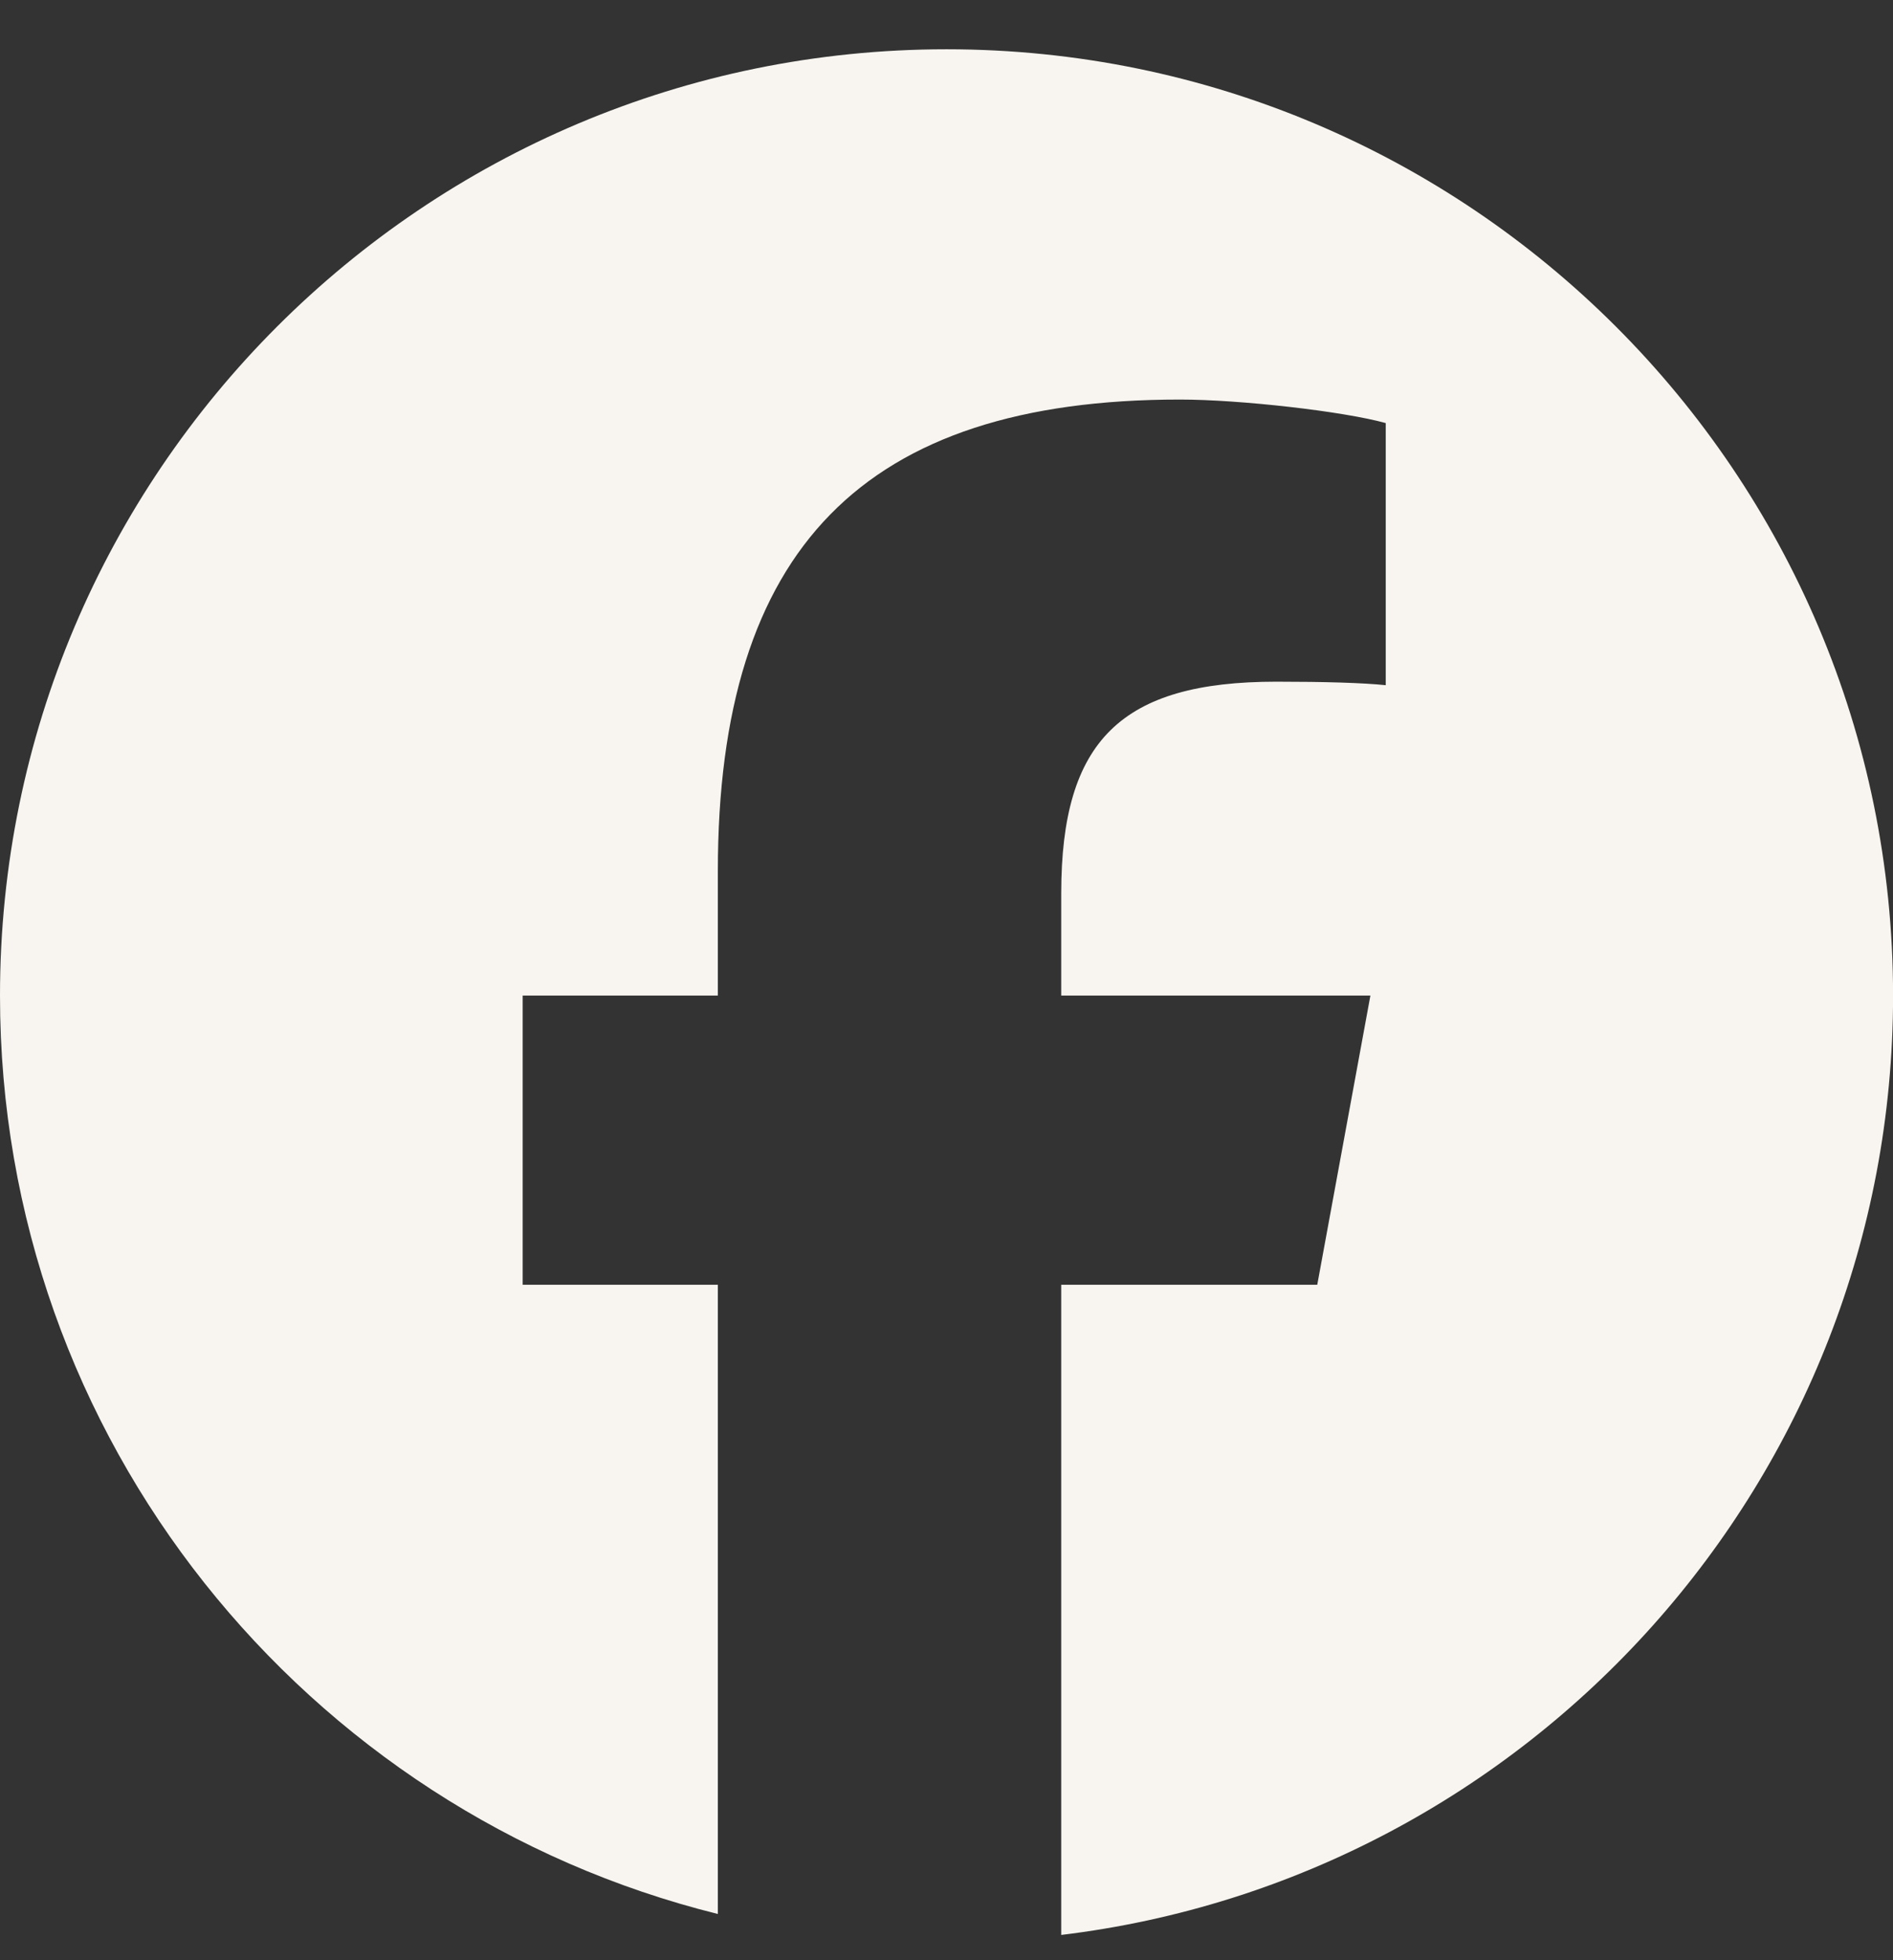 <svg width="28" height="29" viewBox="0 0 28 29" fill="none" xmlns="http://www.w3.org/2000/svg">
<rect x="0" y="0" width="28" height="29" fill="#333333" stroke="none"/>
<g clip-path="url(#clip0_57_336)">
<path d="M14 0.729C6.268 0.729 0 6.997 0 14.729C0 21.294 4.52 26.803 10.618 28.316V19.007H7.731V14.729H10.618V12.885C10.618 8.12 12.775 5.911 17.453 5.911C18.34 5.911 19.87 6.085 20.497 6.259V10.137C20.166 10.102 19.592 10.085 18.879 10.085C16.584 10.085 15.697 10.955 15.697 13.215V14.729H20.27L19.484 19.007H15.697V28.626C22.629 27.789 28.001 21.886 28.001 14.729C28 6.997 21.732 0.729 14 0.729Z" fill="#F8F5F0"/>
</g>
<defs>
<clipPath id="clip0_57_336">
<rect width="28" height="28" fill="white" transform="translate(0 0.729)"/>
</clipPath>
</defs>
</svg>
